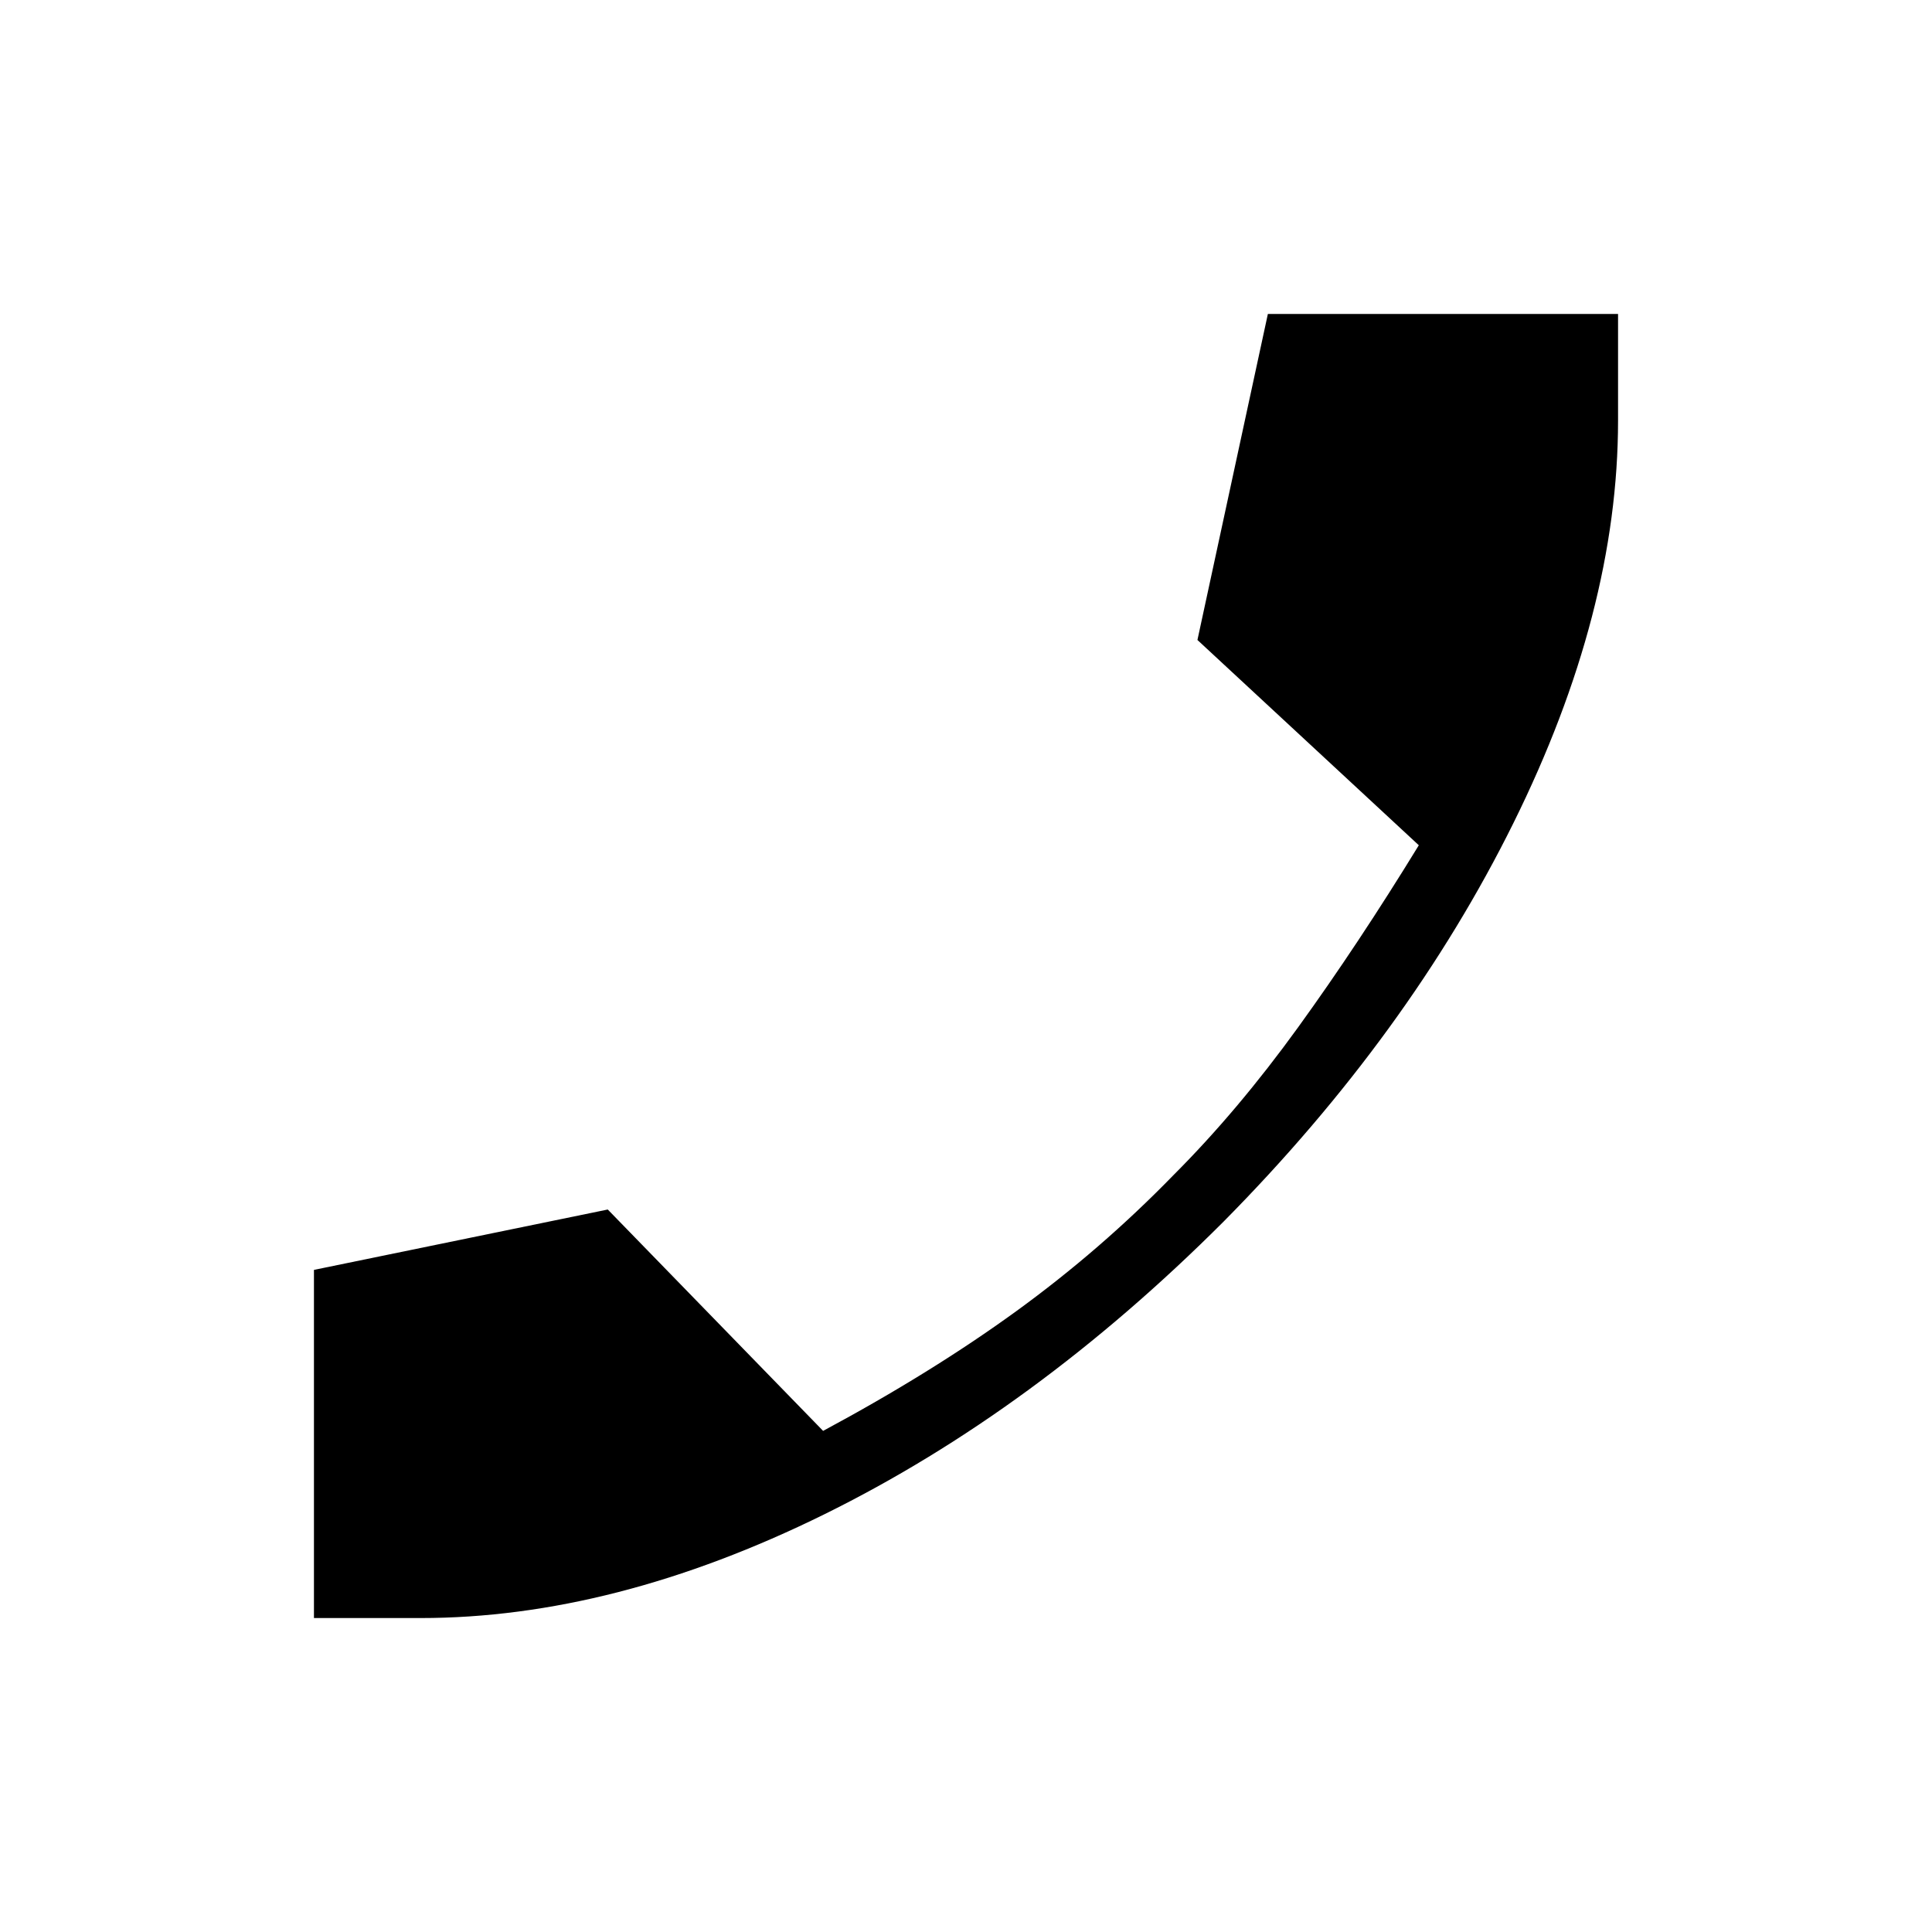<svg xmlns="http://www.w3.org/2000/svg" height="48" viewBox="0 -960 960 960" width="48"><path d="M209-156h-53v-173l146-30 107 110q54-29 96-59.5t78-67.5q32-32 62-73.5t60-90.5L595-642l35-162h174v53q0 95-52 200T608-353q-94 94-198.5 145.5T209-156Z"/></svg>